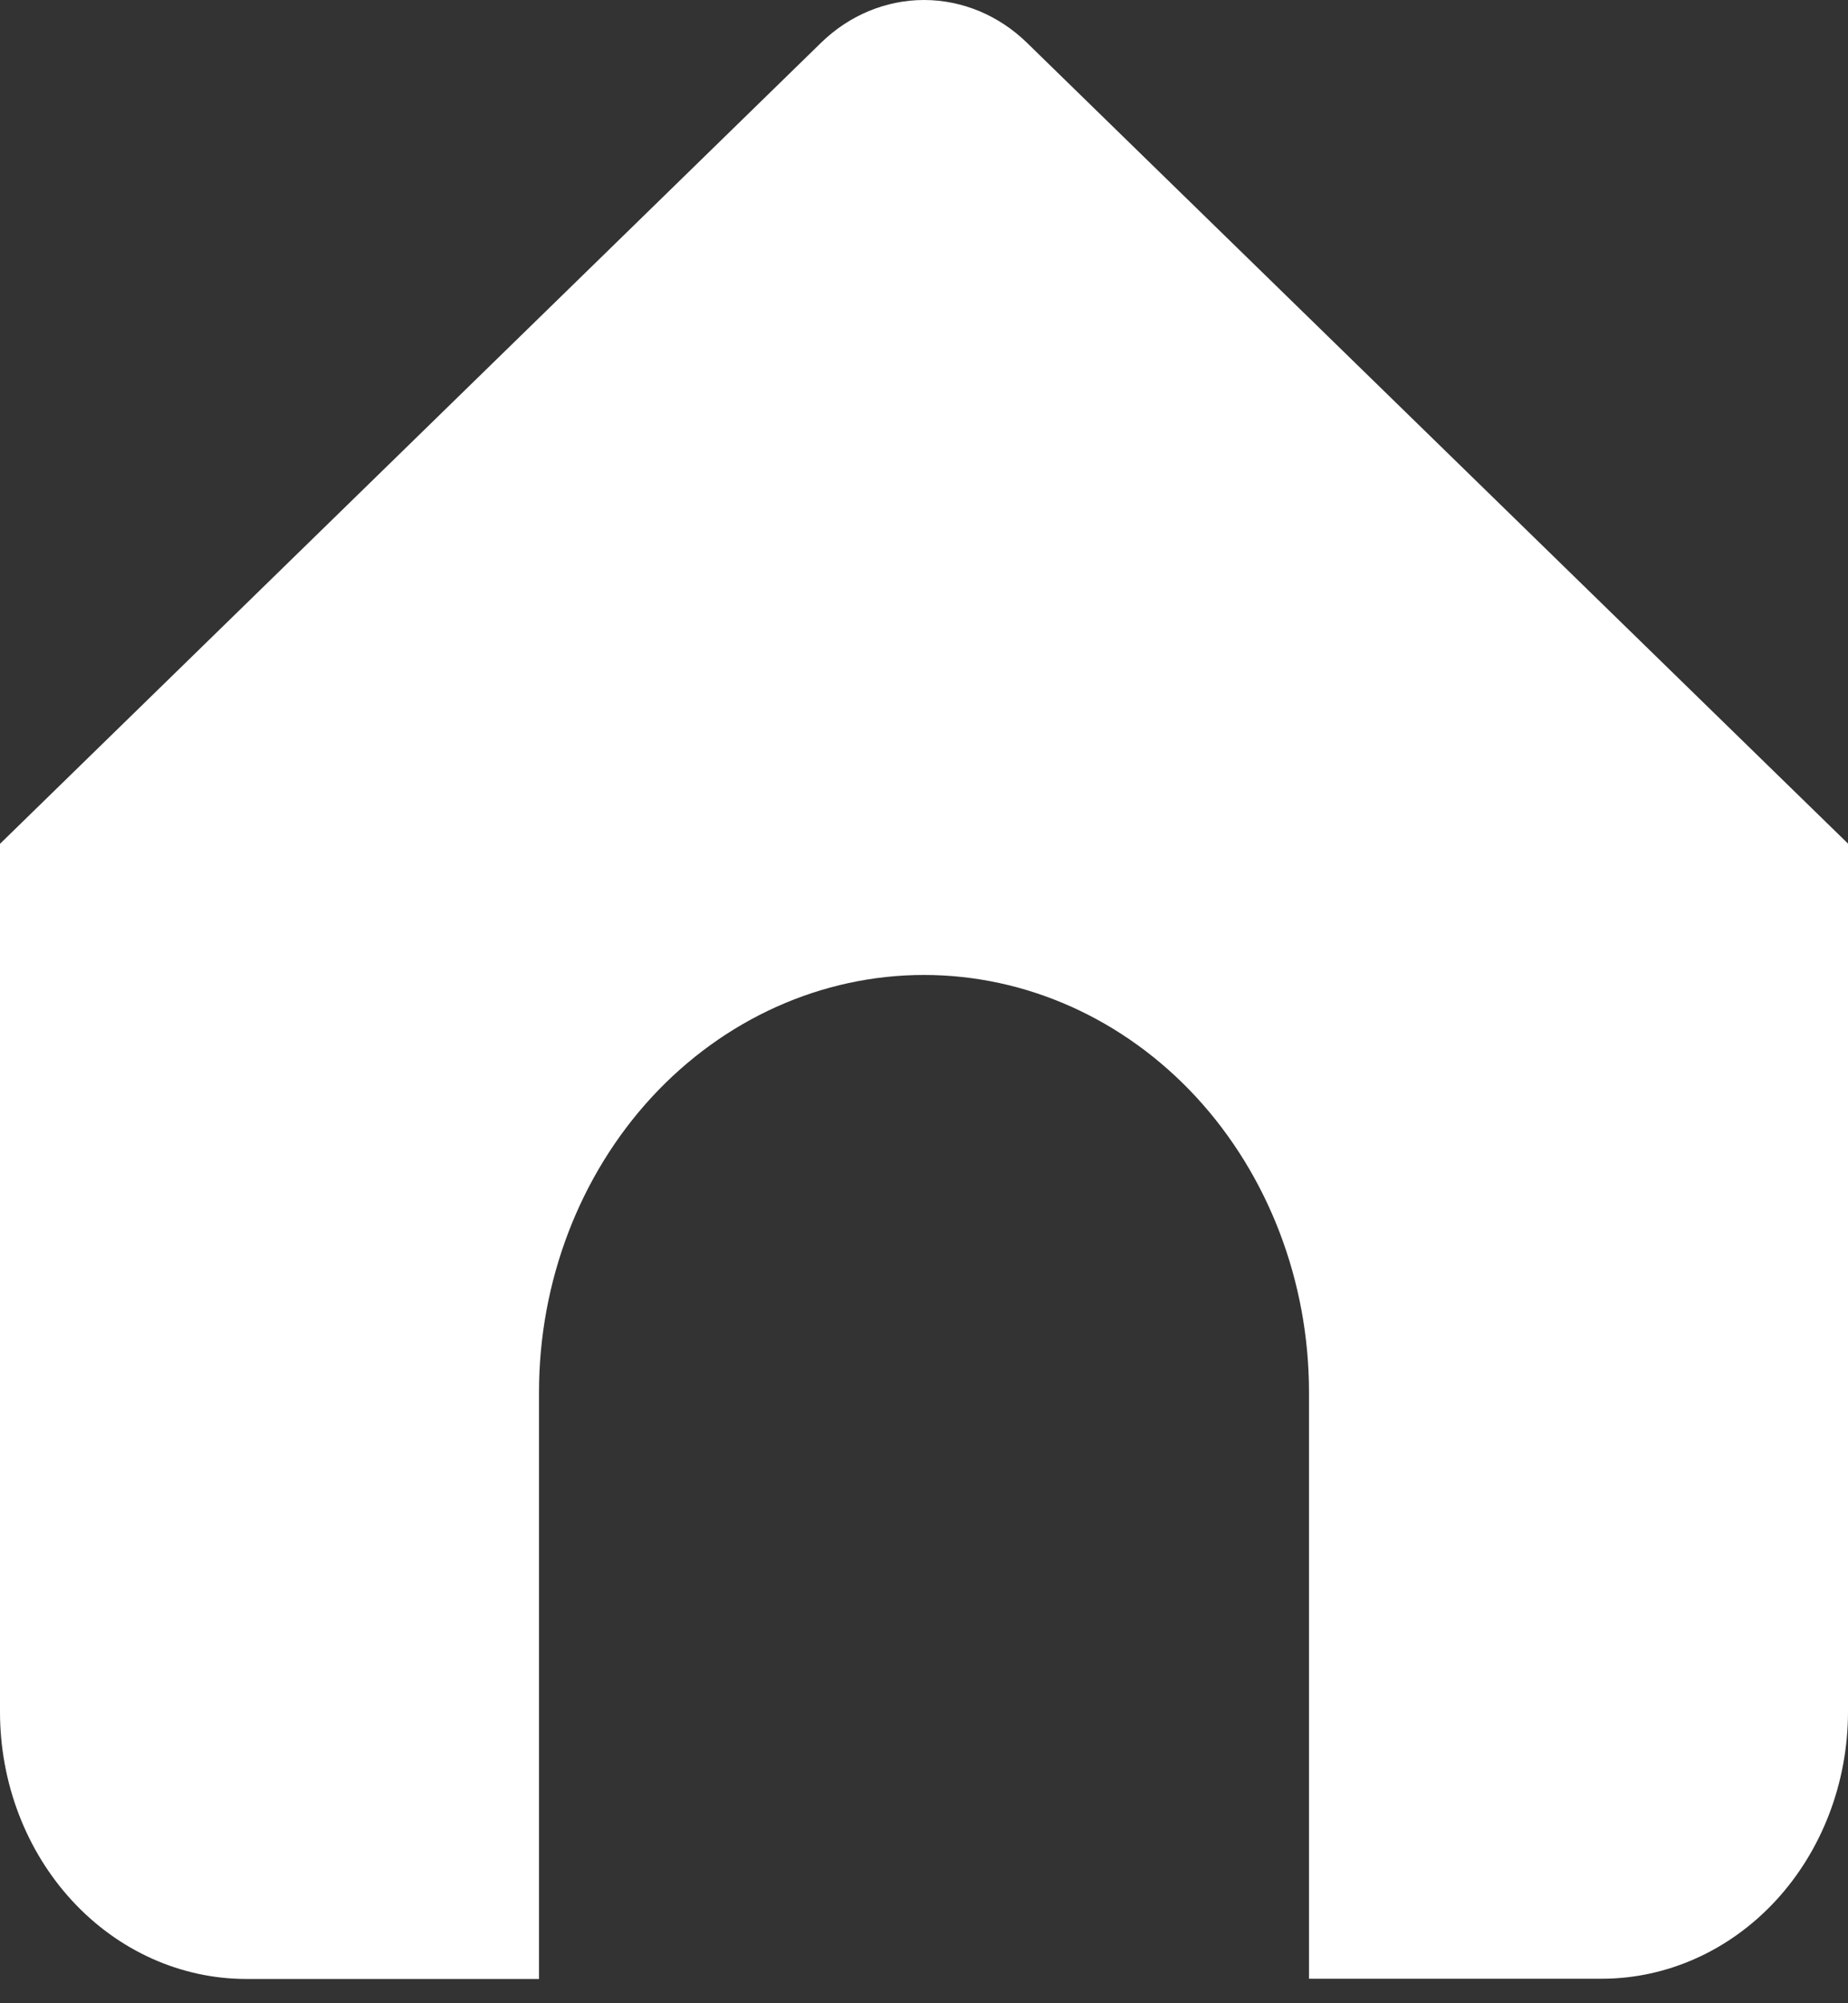 <svg width="24" height="26" viewBox="0 0 24 26" fill="none" xmlns="http://www.w3.org/2000/svg">
<rect x="0" y="0" width="24" height="26" fill="#333333" stroke="none"/>
<path d="M13.338 0.556C12.971 0.198 12.494 0 12 0C11.506 0 11.029 0.198 10.662 0.556L0 10.952V22.219C0 23.138 0.337 24.02 0.937 24.67C1.537 25.32 2.351 25.685 3.2 25.685H7V18.07C7 16.634 7.527 15.256 8.464 14.24C9.402 13.225 10.674 12.654 12 12.654C13.326 12.654 14.598 13.225 15.536 14.24C16.473 15.256 17 16.634 17 18.07V25.682H20.8C21.649 25.682 22.463 25.317 23.063 24.667C23.663 24.017 24 23.135 24 22.215V10.949L13.338 0.556Z" fill="white"/>
</svg>
